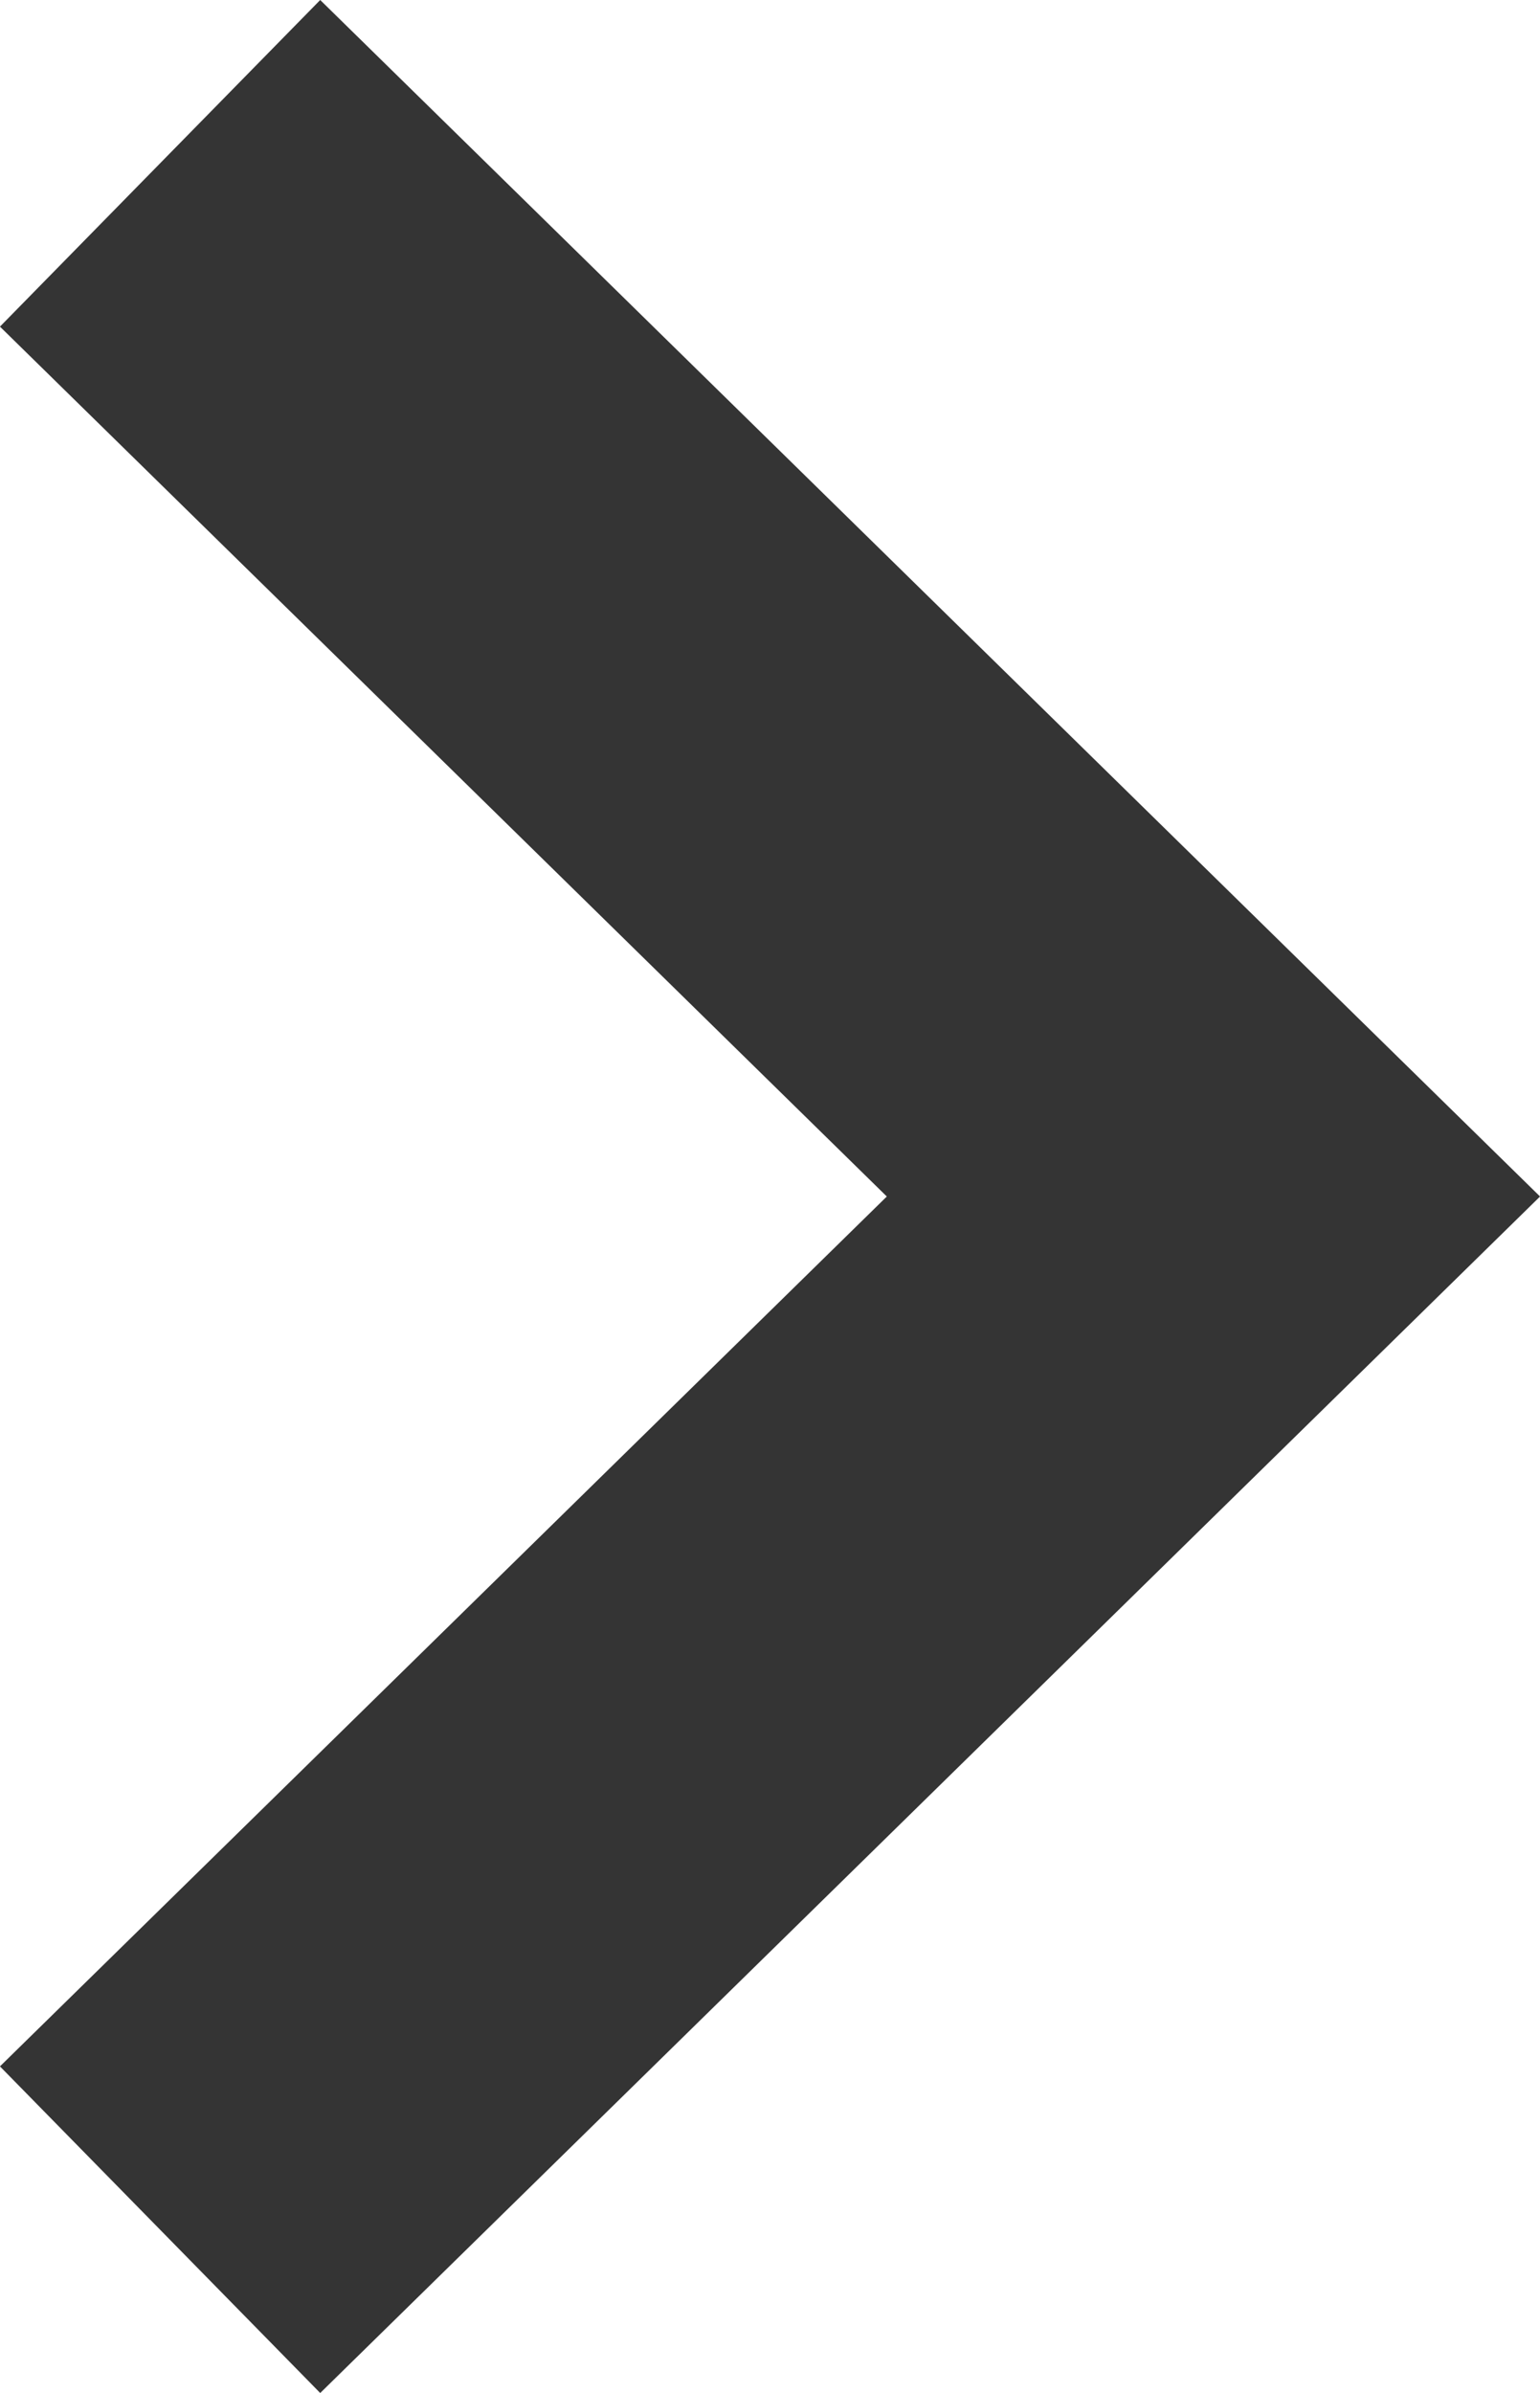 <svg xmlns="http://www.w3.org/2000/svg" width="6.734" height="10.462" viewBox="0 0 6.734 10.462">
  <path id="Path_55717" data-name="Path 55717" d="M0,0,4.517,4.606,9.034,0" transform="translate(0.7 9.748) rotate(-90)" fill="none" stroke="#343434" stroke-width="2"/>
</svg>
